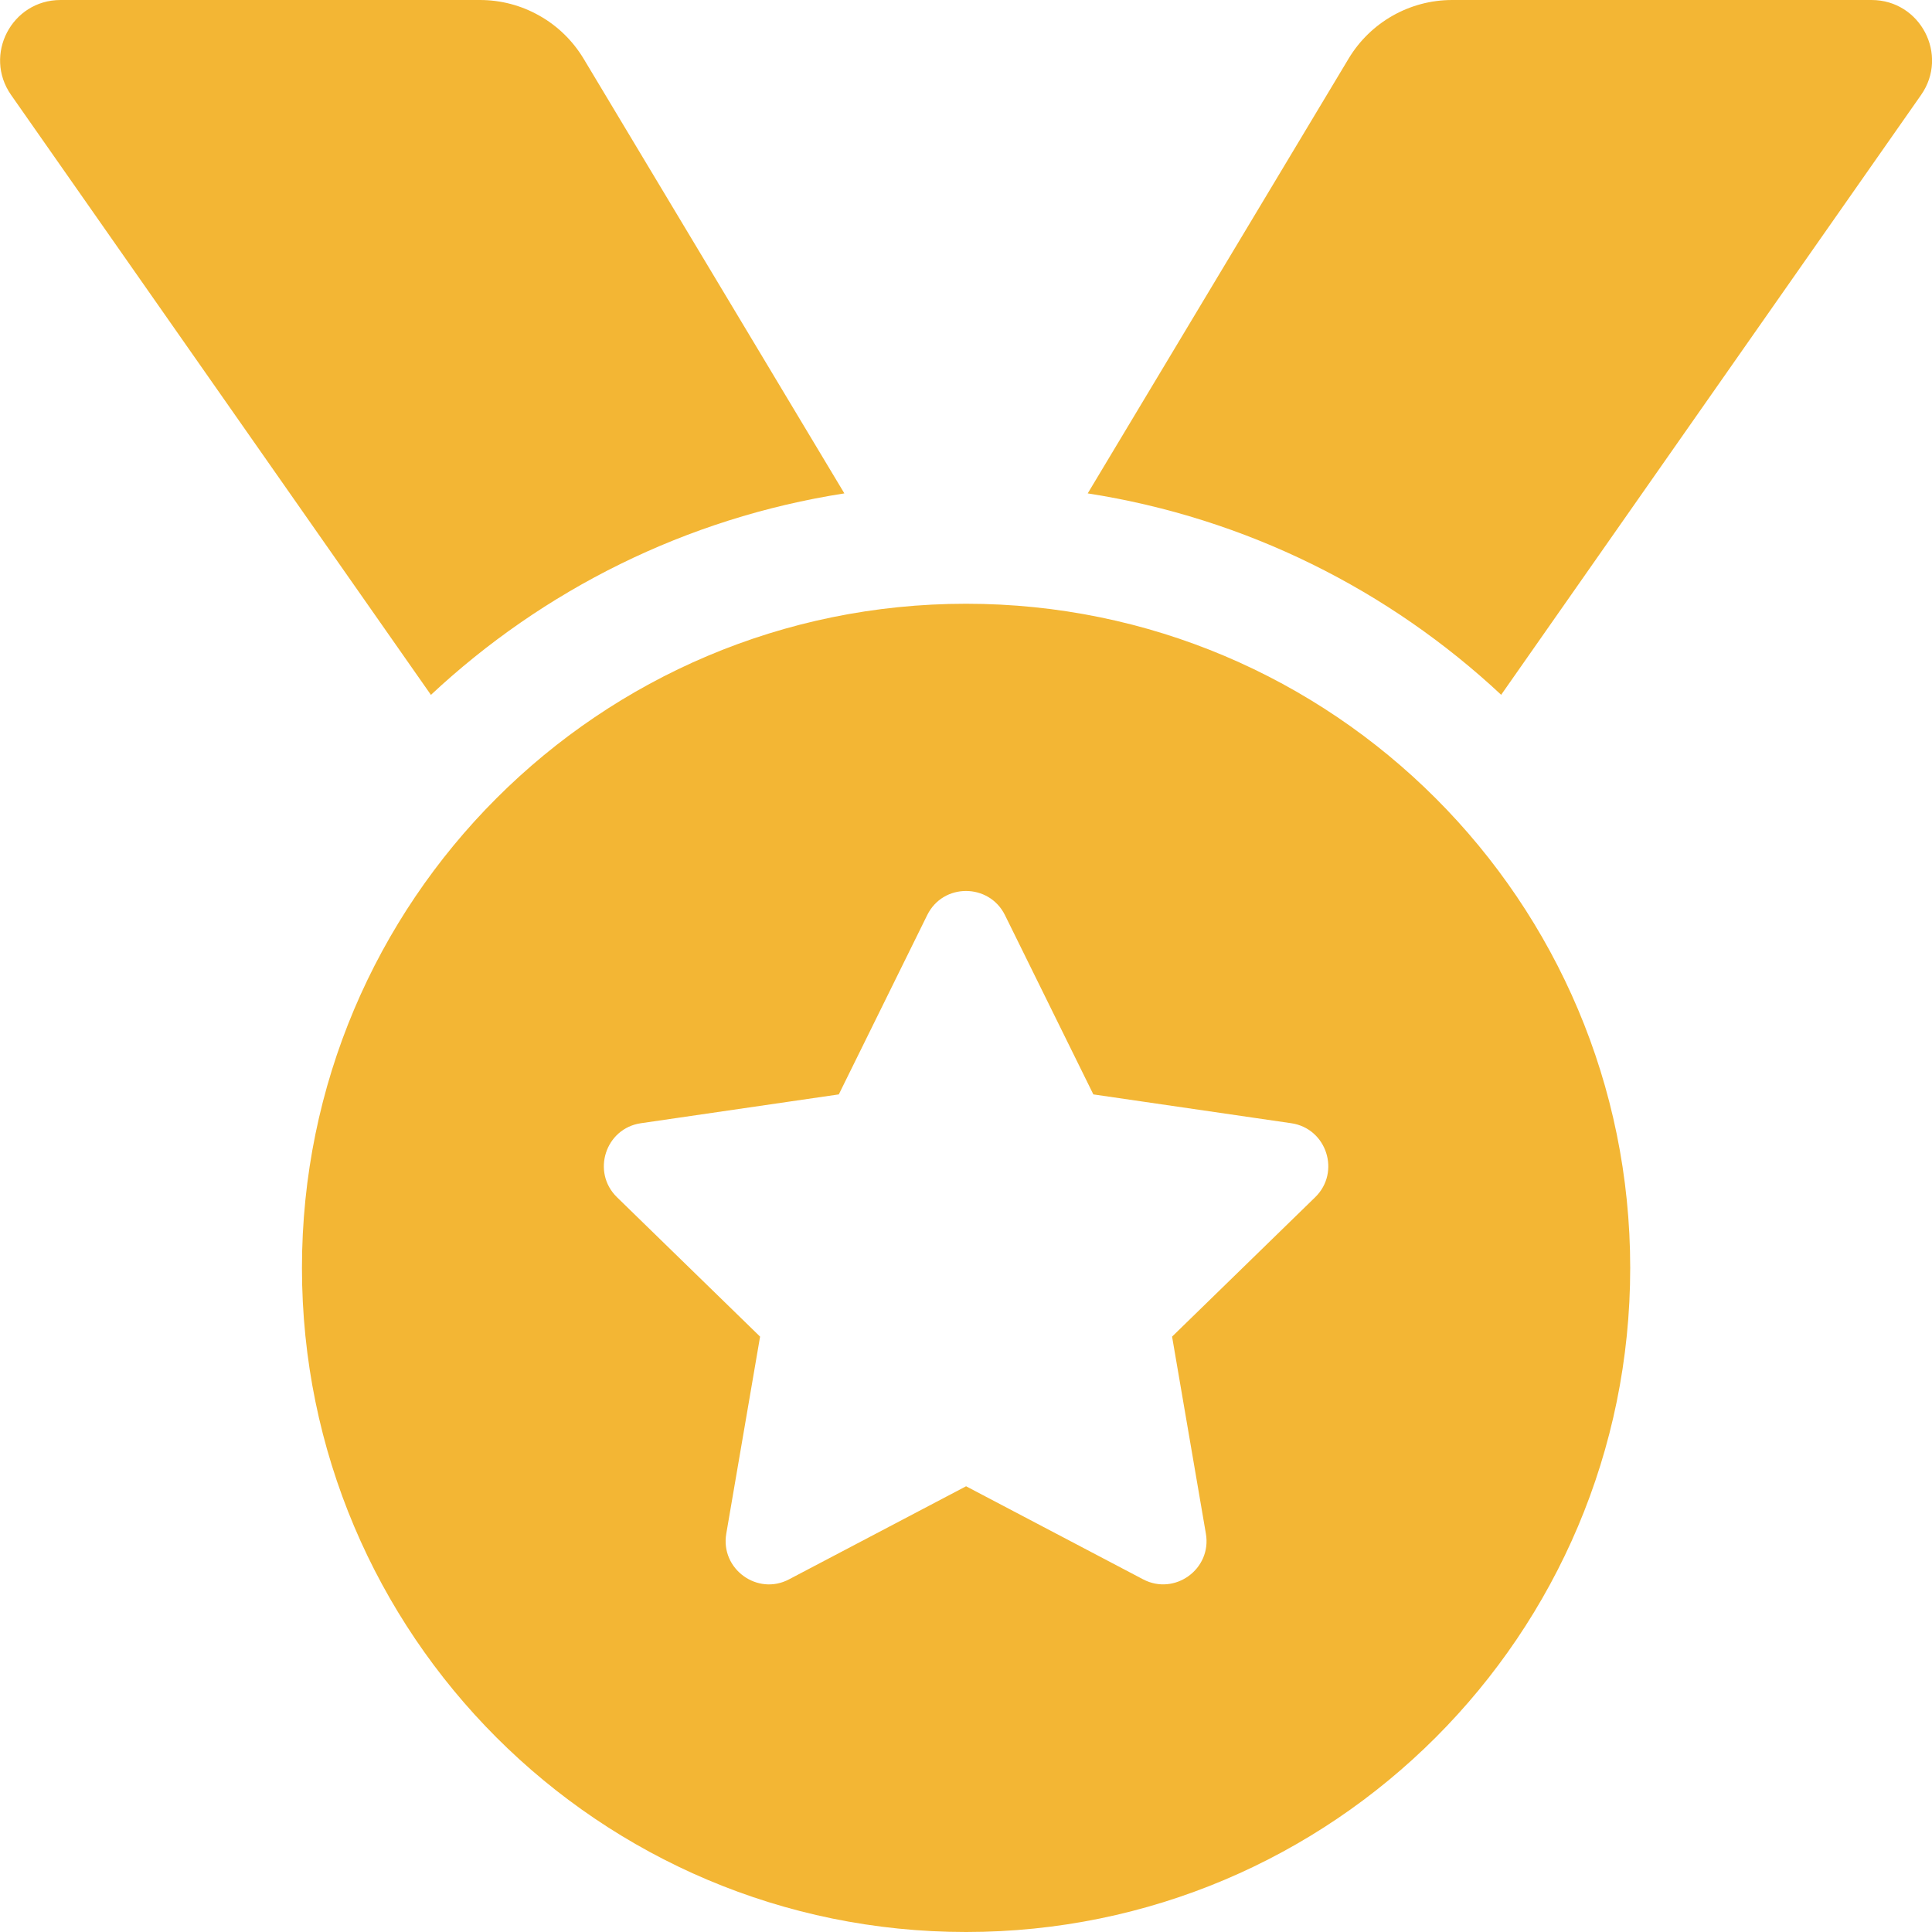 <svg width="24" height="24" viewBox="0 0 24 24" fill="none" xmlns="http://www.w3.org/2000/svg">
<g id="medal" clip-path="url(#clip0_537_2820)">
<path id="Vector" d="M10.489 6.129L7.249 0.728C7.115 0.506 6.927 0.322 6.701 0.195C6.476 0.067 6.221 3.18059e-06 5.962 0H0.752C0.145 0 -0.21 0.683 0.138 1.18L5.353 8.632C6.746 7.33 8.518 6.436 10.489 6.129ZM23.249 0H18.039C17.512 0 17.024 0.277 16.753 0.728L13.512 6.129C15.483 6.436 17.255 7.33 18.648 8.631L23.864 1.18C24.212 0.683 23.856 0 23.249 0ZM12.001 7.5C7.444 7.5 3.751 11.194 3.751 15.75C3.751 20.306 7.444 24 12.001 24C16.557 24 20.251 20.306 20.251 15.75C20.251 11.194 16.557 7.5 12.001 7.5ZM16.338 14.872L14.56 16.604L14.98 19.052C15.055 19.491 14.593 19.826 14.2 19.619L12.001 18.463L9.802 19.619C9.409 19.827 8.947 19.49 9.022 19.052L9.442 16.604L7.664 14.872C7.345 14.56 7.521 14.017 7.962 13.953L10.42 13.595L11.518 11.368C11.617 11.167 11.808 11.068 12 11.068C12.192 11.068 12.385 11.168 12.484 11.368L13.582 13.595L16.04 13.953C16.48 14.017 16.657 14.56 16.338 14.872Z" fill="#F3B634"/>
</g>
<defs>
<clipPath id="clip0_537_2820">
<rect width="24" height="24" fill="white"/>
</clipPath>
</defs>
</svg>
